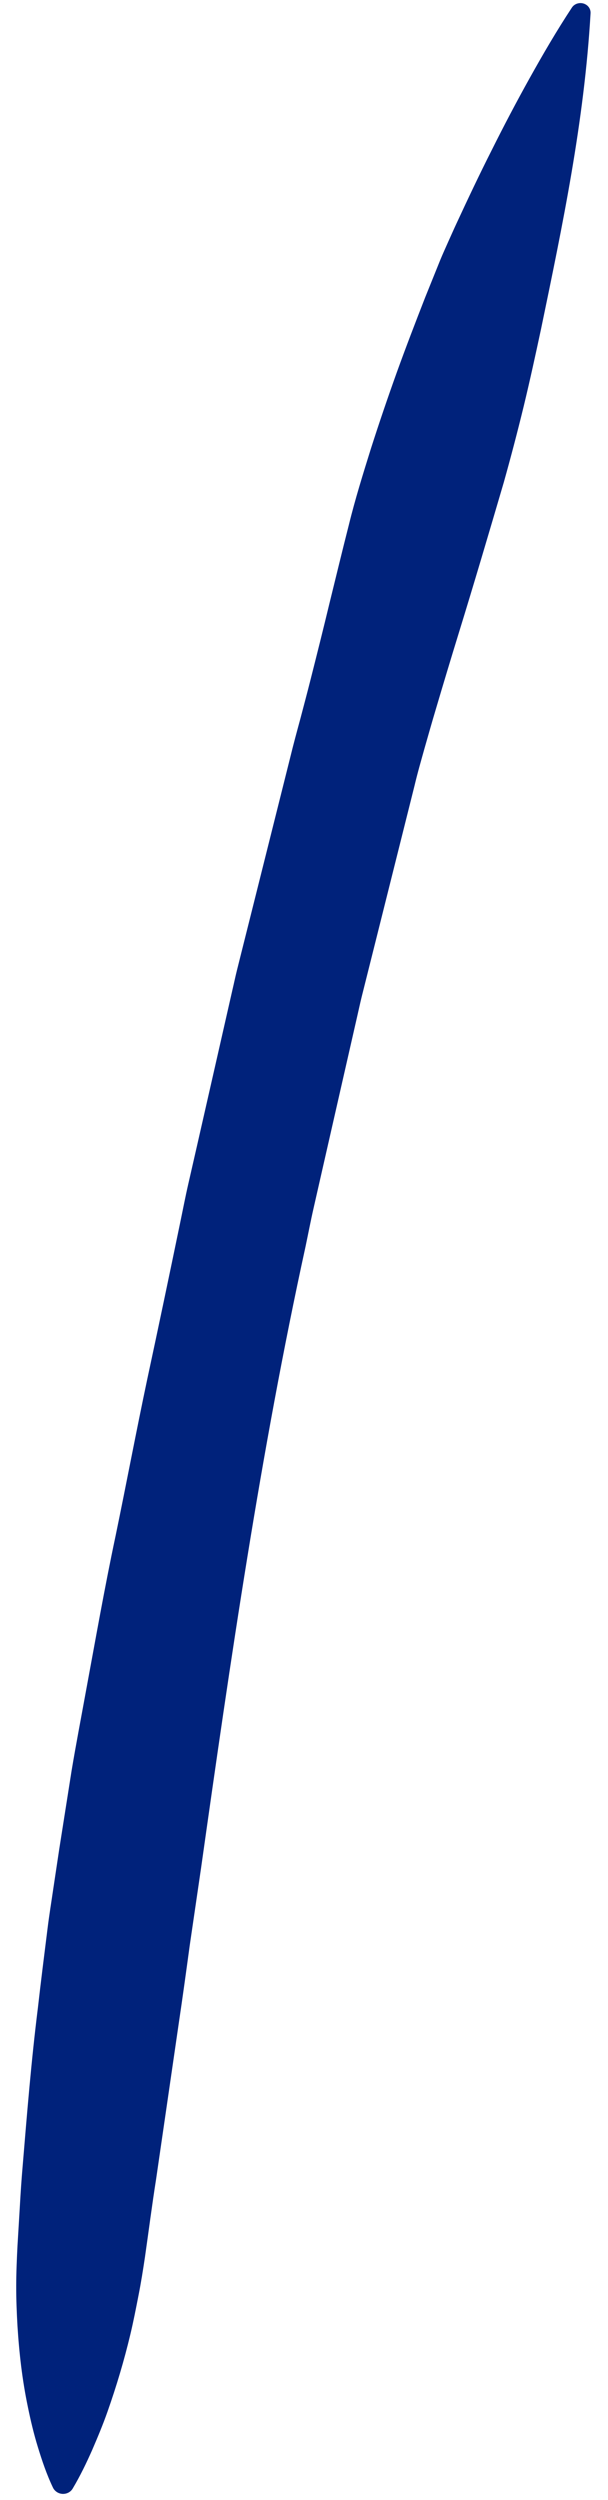 <svg width="27" height="111" viewBox="0 0 27 111" fill="none" xmlns="http://www.w3.org/2000/svg">
<path d="M2.355 110.46C2.067 109.858 1.868 109.259 1.683 108.658C1.497 108.055 1.358 107.46 1.235 106.86C0.985 105.66 0.851 104.468 0.776 103.278C0.742 102.683 0.718 102.089 0.72 101.496C0.721 100.903 0.746 100.314 0.776 99.724L0.882 97.955C0.915 97.366 0.954 96.776 1.005 96.188C1.2 93.835 1.391 91.48 1.684 89.139C1.817 87.965 1.965 86.795 2.112 85.623C2.184 85.038 2.28 84.455 2.365 83.87L2.628 82.119L3.179 78.621C3.373 77.456 3.597 76.297 3.808 75.135C4.239 72.814 4.645 70.489 5.136 68.178C5.614 65.865 6.051 63.546 6.539 61.238C7.035 58.93 7.519 56.62 7.997 54.308C8.118 53.73 8.228 53.151 8.36 52.576L8.754 50.85L9.539 47.397L10.323 43.944C10.391 43.656 10.451 43.367 10.522 43.081L10.737 42.222L11.168 40.503L12.889 33.628C13.028 33.054 13.184 32.483 13.338 31.913C13.488 31.341 13.641 30.77 13.785 30.198C14.075 29.052 14.362 27.907 14.638 26.758C14.921 25.611 15.197 24.461 15.489 23.316C15.77 22.167 16.122 21.038 16.475 19.907C16.836 18.779 17.218 17.657 17.619 16.539C18.022 15.422 18.449 14.312 18.881 13.204L19.549 11.548C19.662 11.273 19.787 11.001 19.908 10.727C20.032 10.455 20.15 10.182 20.278 9.909C20.782 8.822 21.293 7.74 21.836 6.667C22.372 5.592 22.933 4.525 23.521 3.469C24.109 2.413 24.72 1.364 25.397 0.336C25.526 0.139 25.803 0.077 26.013 0.2C26.157 0.284 26.233 0.432 26.226 0.581V0.587C25.945 5.415 24.98 10.009 24.028 14.602C23.783 15.747 23.534 16.891 23.259 18.03C22.983 19.166 22.686 20.297 22.371 21.422C21.712 23.667 21.051 25.91 20.361 28.148C20.016 29.268 19.68 30.388 19.348 31.511C19.18 32.071 19.022 32.634 18.861 33.196C18.704 33.759 18.541 34.321 18.407 34.89L16.705 41.692L16.279 43.392L16.066 44.242C15.996 44.526 15.935 44.812 15.87 45.095L15.092 48.512L14.315 51.928L13.927 53.637C13.797 54.206 13.688 54.779 13.568 55.35C11.573 64.478 10.233 73.716 8.93 82.935L8.424 86.391C8.267 87.544 8.109 88.697 7.937 89.848L6.932 96.758C6.75 97.91 6.603 99.061 6.438 100.213C6.352 100.788 6.261 101.364 6.147 101.938C6.035 102.511 5.924 103.085 5.787 103.657C5.514 104.801 5.175 105.942 4.774 107.081C4.574 107.65 4.336 108.22 4.091 108.788C3.839 109.356 3.566 109.926 3.229 110.493L3.226 110.498C3.095 110.718 2.8 110.797 2.566 110.674C2.468 110.621 2.397 110.545 2.355 110.46Z" fill="#00227B"/>
</svg>
